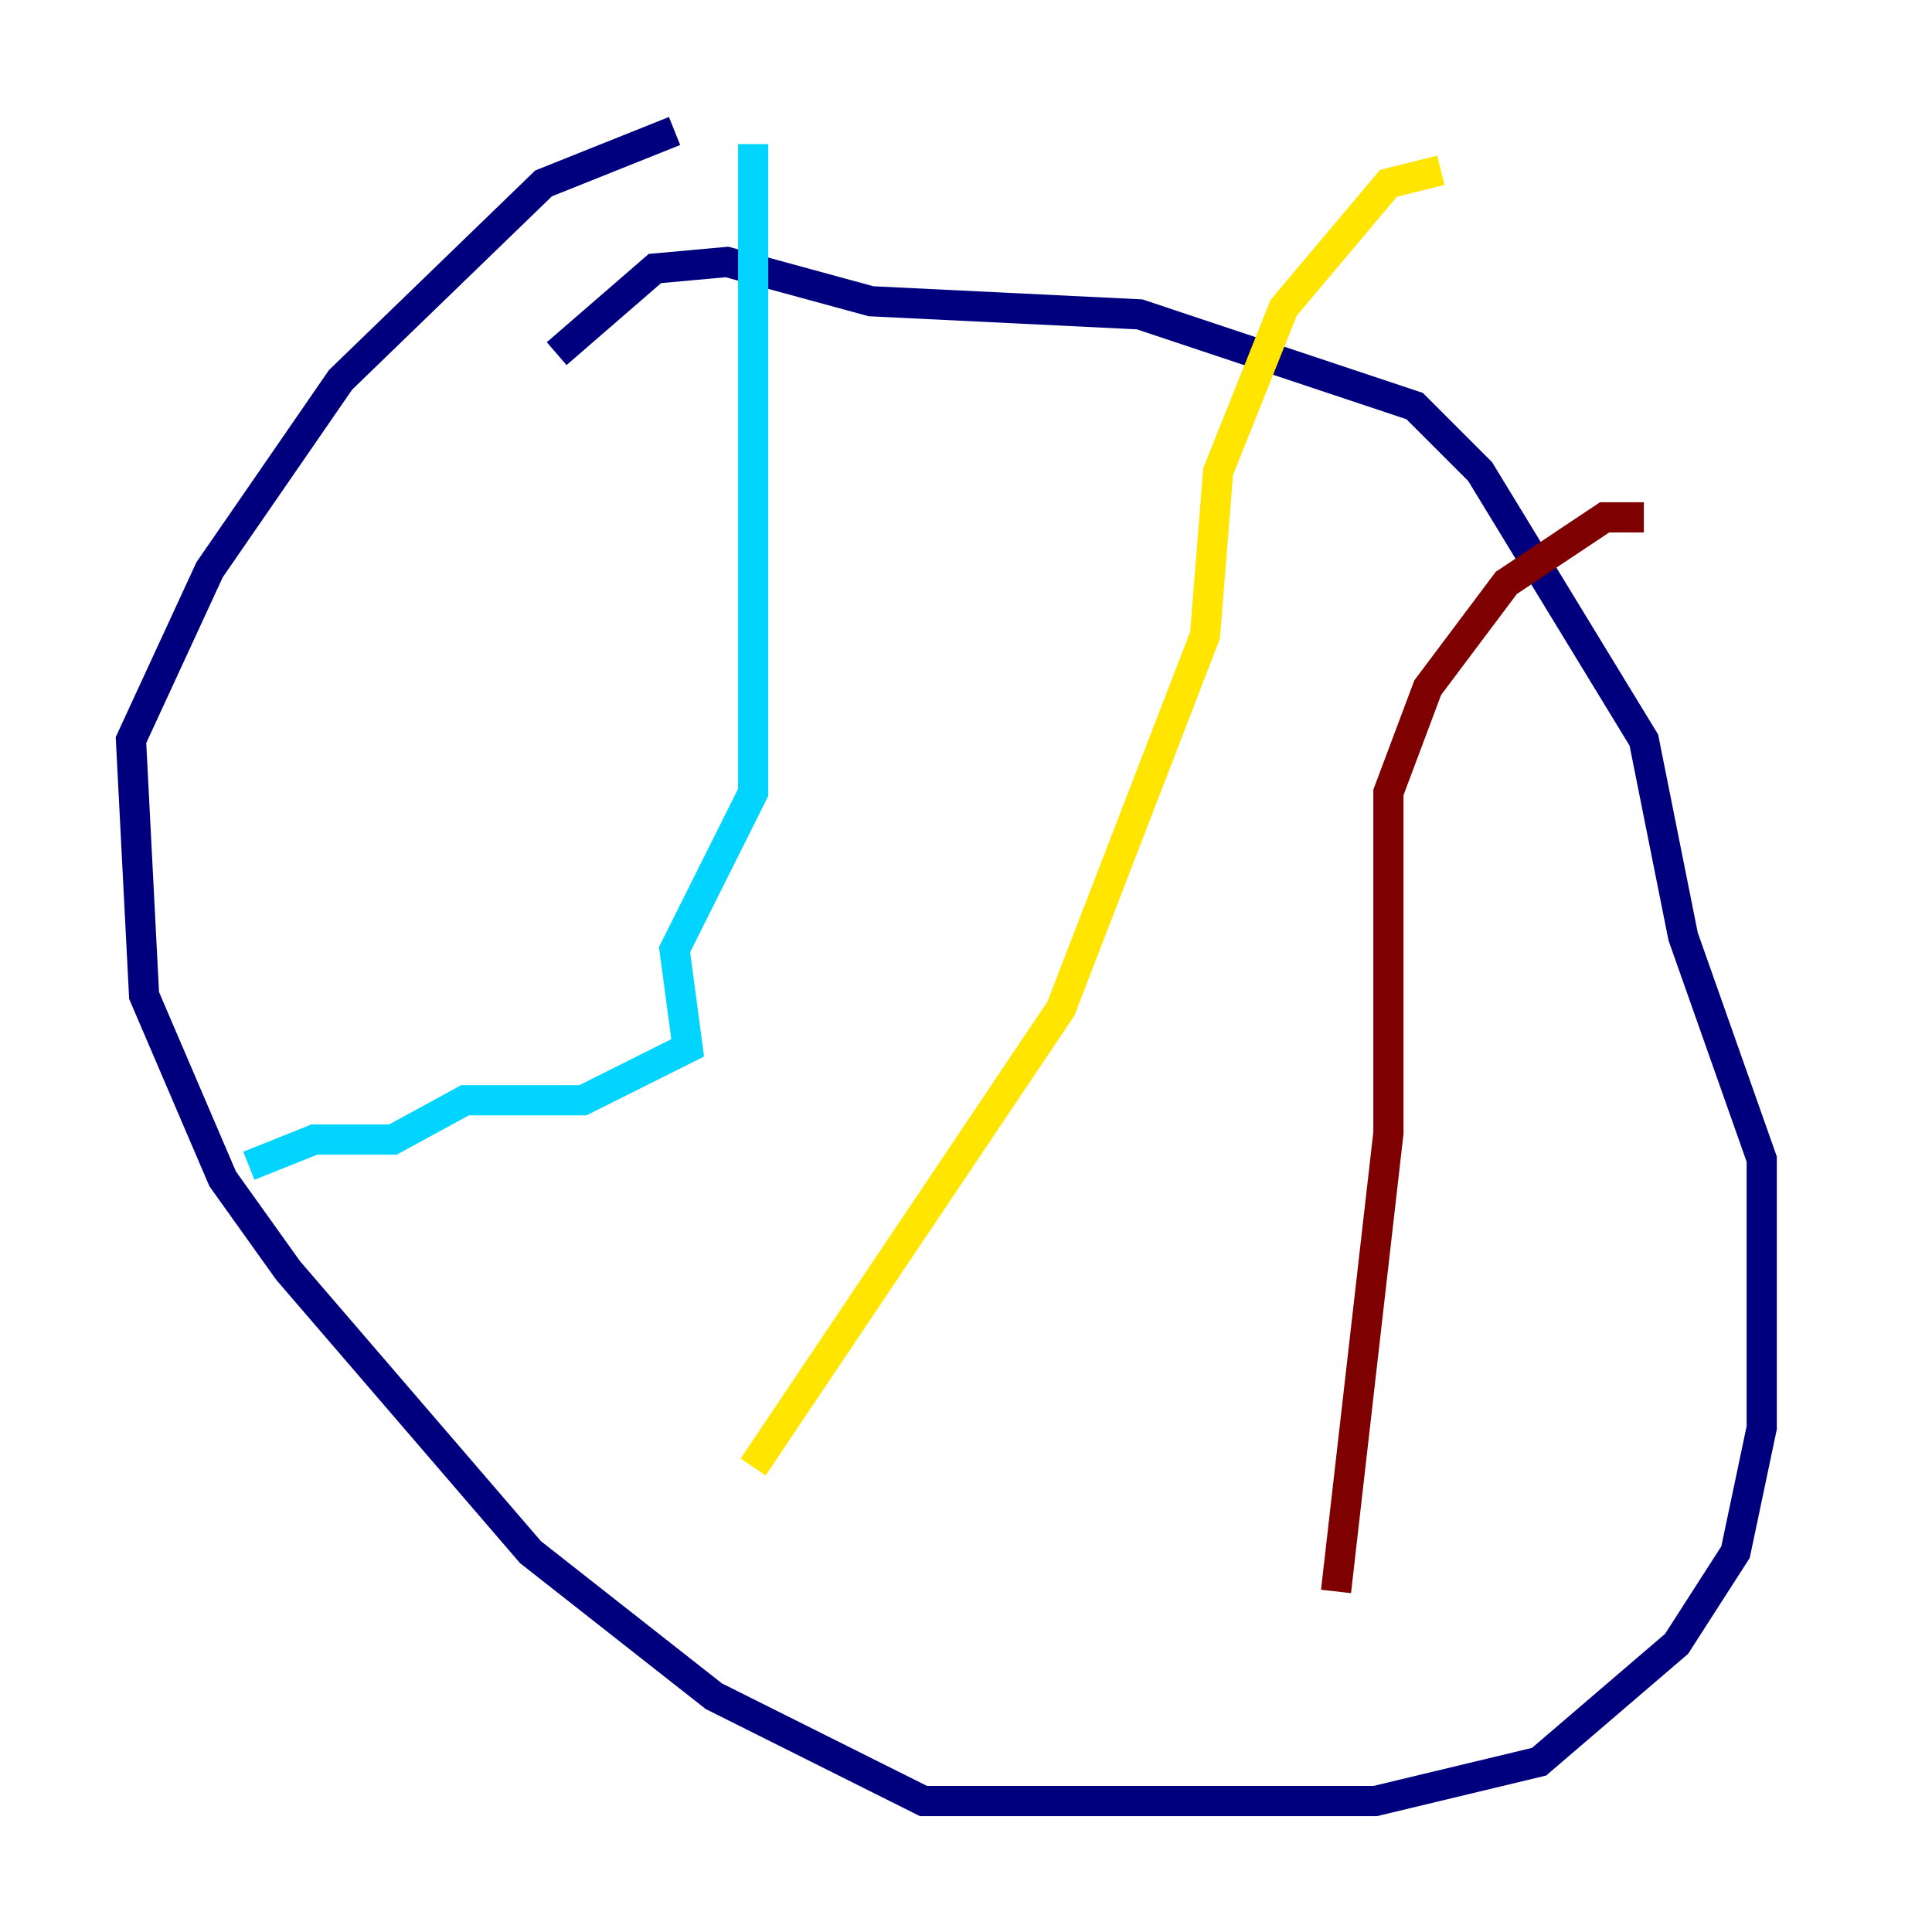 <?xml version="1.0" encoding="utf-8" ?>
<svg baseProfile="tiny" height="128" version="1.2" viewBox="0,0,128,128" width="128" xmlns="http://www.w3.org/2000/svg" xmlns:ev="http://www.w3.org/2001/xml-events" xmlns:xlink="http://www.w3.org/1999/xlink"><defs /><polyline fill="none" points="44.691,8.678 36.014,12.149 22.563,25.166 13.885,37.749 8.678,49.031 9.546,65.953 14.752,78.102 19.091,84.176 35.146,102.834 47.295,112.38 61.18,119.322 91.119,119.322 101.966,116.719 111.078,108.909 114.983,102.834 116.719,94.59 116.719,76.8 111.512,62.047 108.909,49.031 98.061,31.241 93.722,26.902 75.498,20.827 57.709,19.959 48.163,17.356 43.39,17.79 36.881,23.43" stroke="#00007f" stroke-width="2" /><polyline fill="none" points="16.488,77.234 20.827,75.498 26.034,75.498 30.807,72.895 38.617,72.895 45.559,69.424 44.691,62.915 49.898,52.502 49.898,9.546" stroke="#00d4ff" stroke-width="2" /><polyline fill="none" points="49.898,97.193 70.291,66.82 79.837,42.088 80.705,31.241 85.044,20.393 91.986,12.149 95.458,11.281" stroke="#ffe500" stroke-width="2" /><polyline fill="none" points="88.515,105.437 91.986,75.064 91.986,52.502 94.59,45.559 99.797,38.617 106.305,34.278 108.909,34.278" stroke="#7f0000" stroke-width="2" /></svg>
